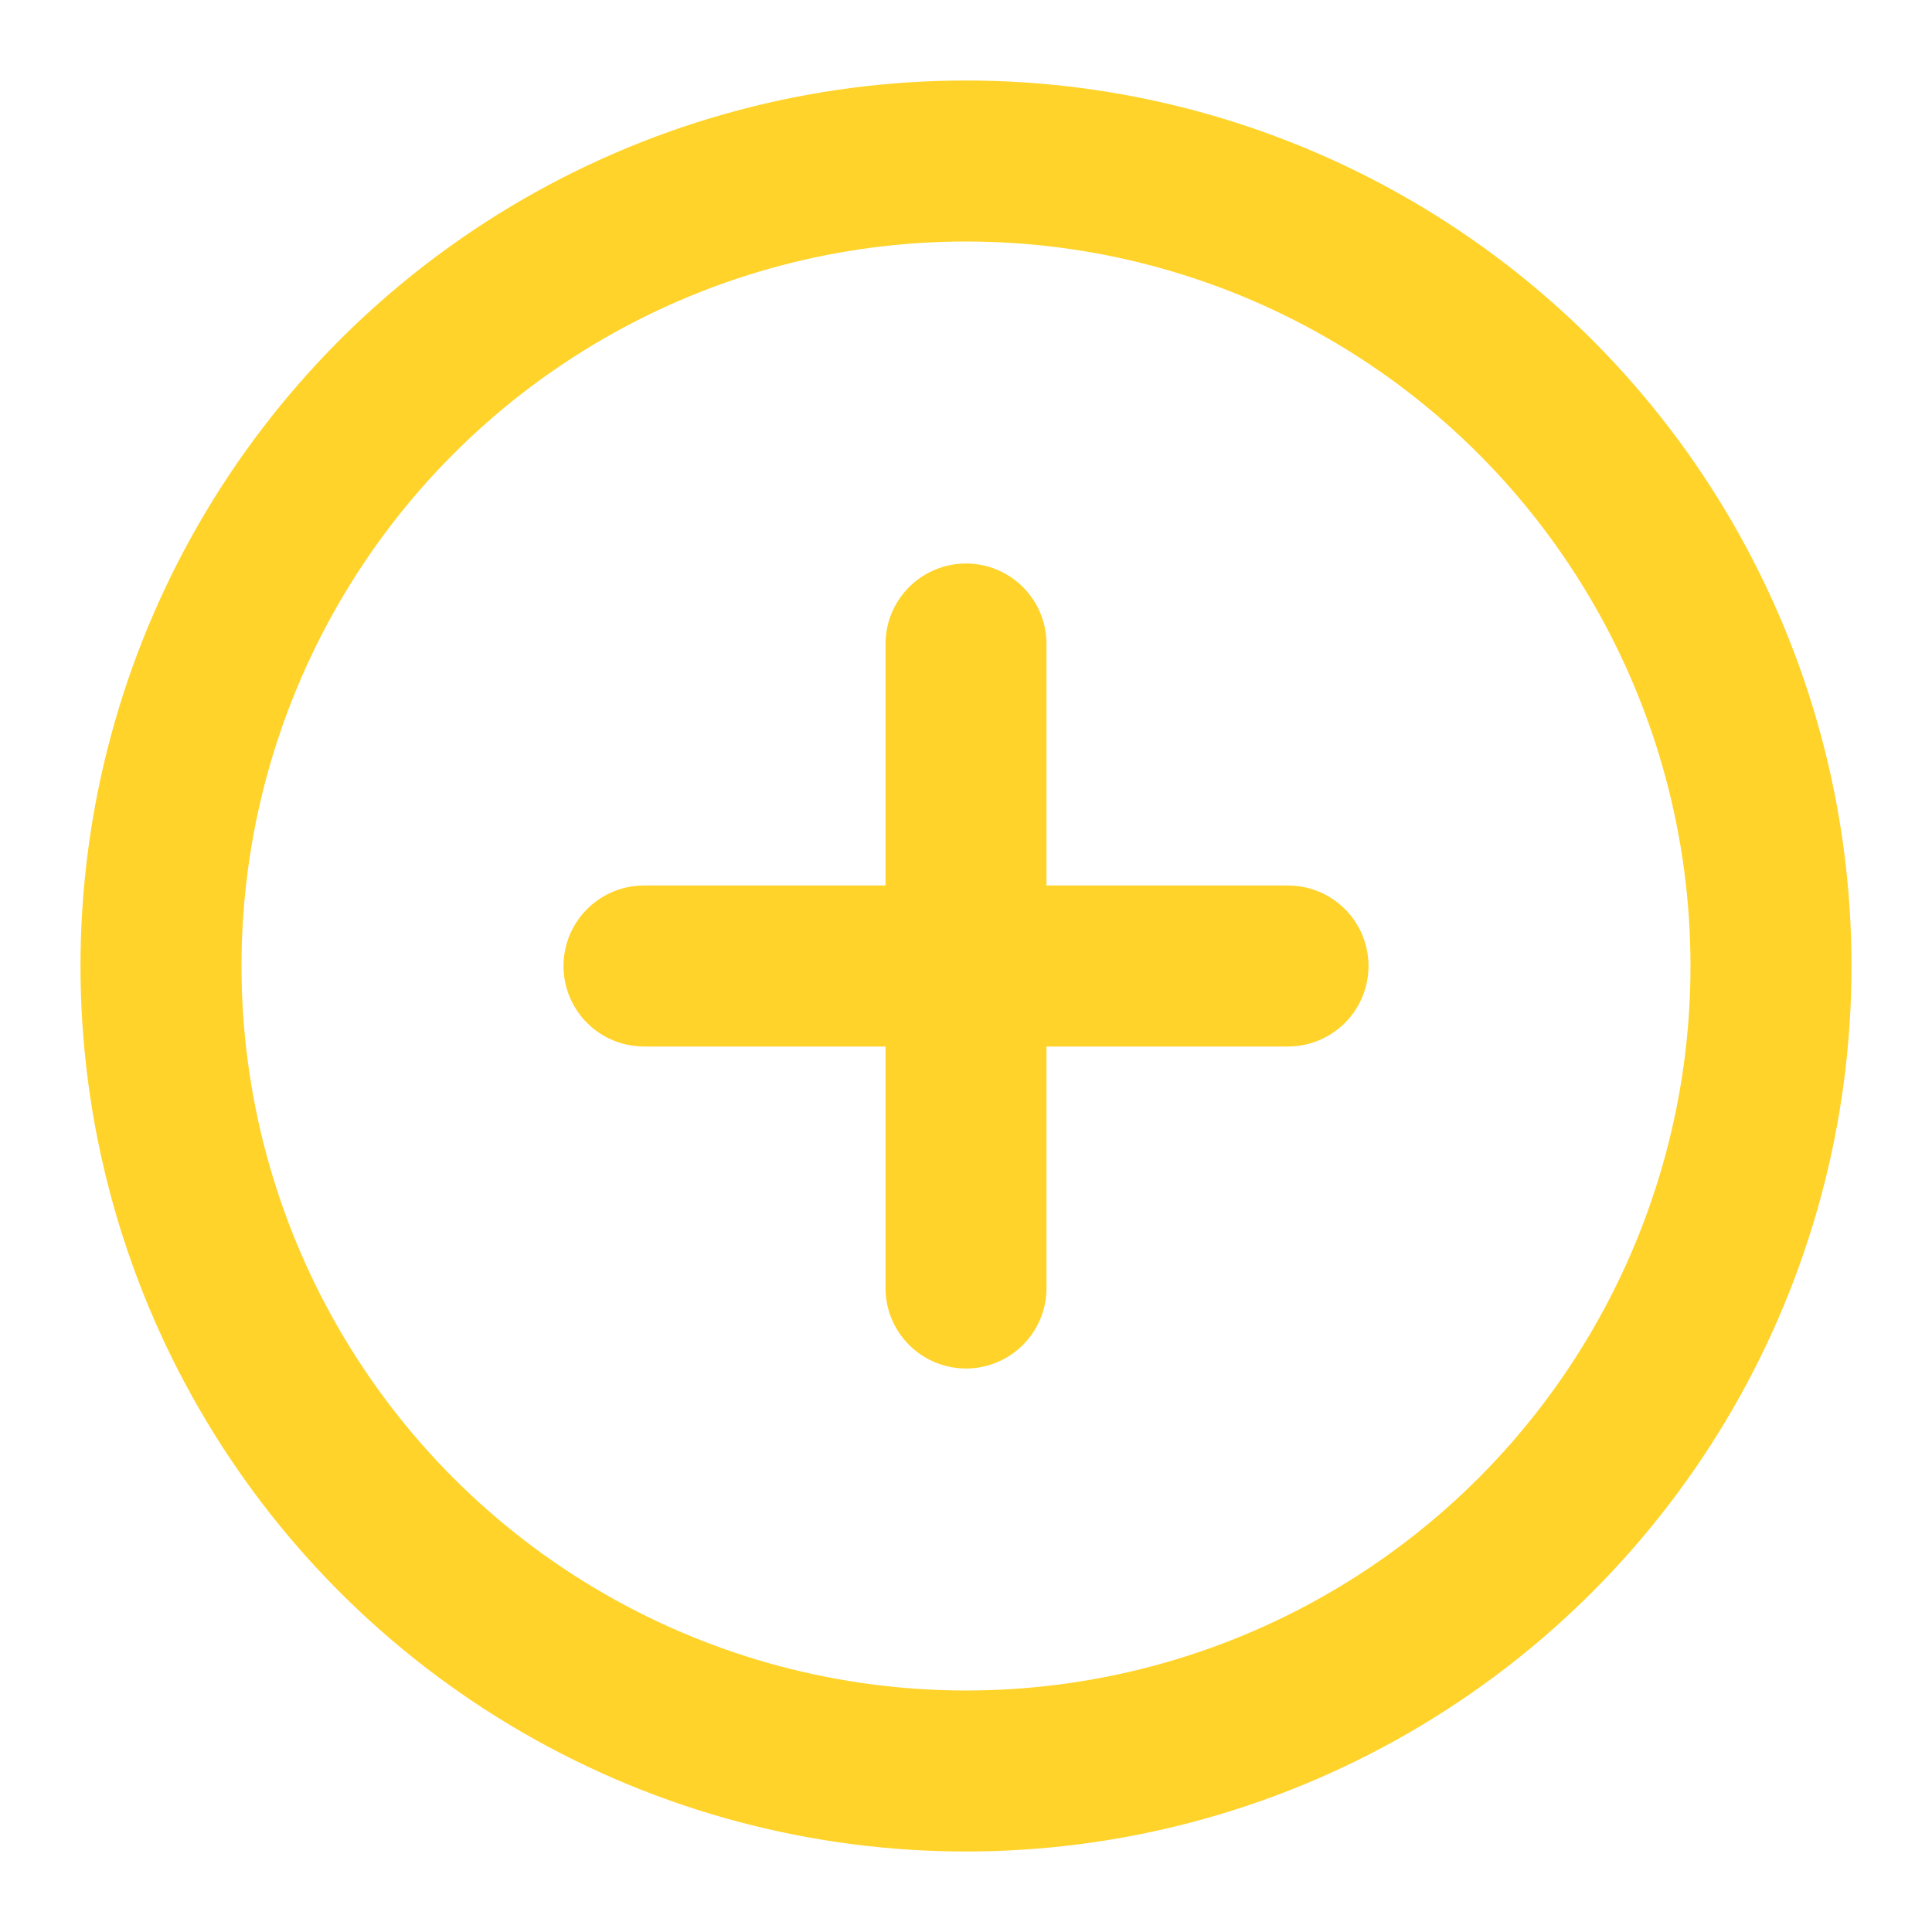 <svg xmlns="http://www.w3.org/2000/svg" width="26" height="26" viewBox="0 0 24 24" fill="none" stroke="#ffd32a" stroke-width="2" stroke-linecap="round" stroke-linejoin="round" class="feather feather-plus-circle"><circle cx="12" cy="12" r="10"></circle><line x1="12" y1="8" x2="12" y2="16"></line><line x1="8" y1="12" x2="16" y2="12"></line></svg>